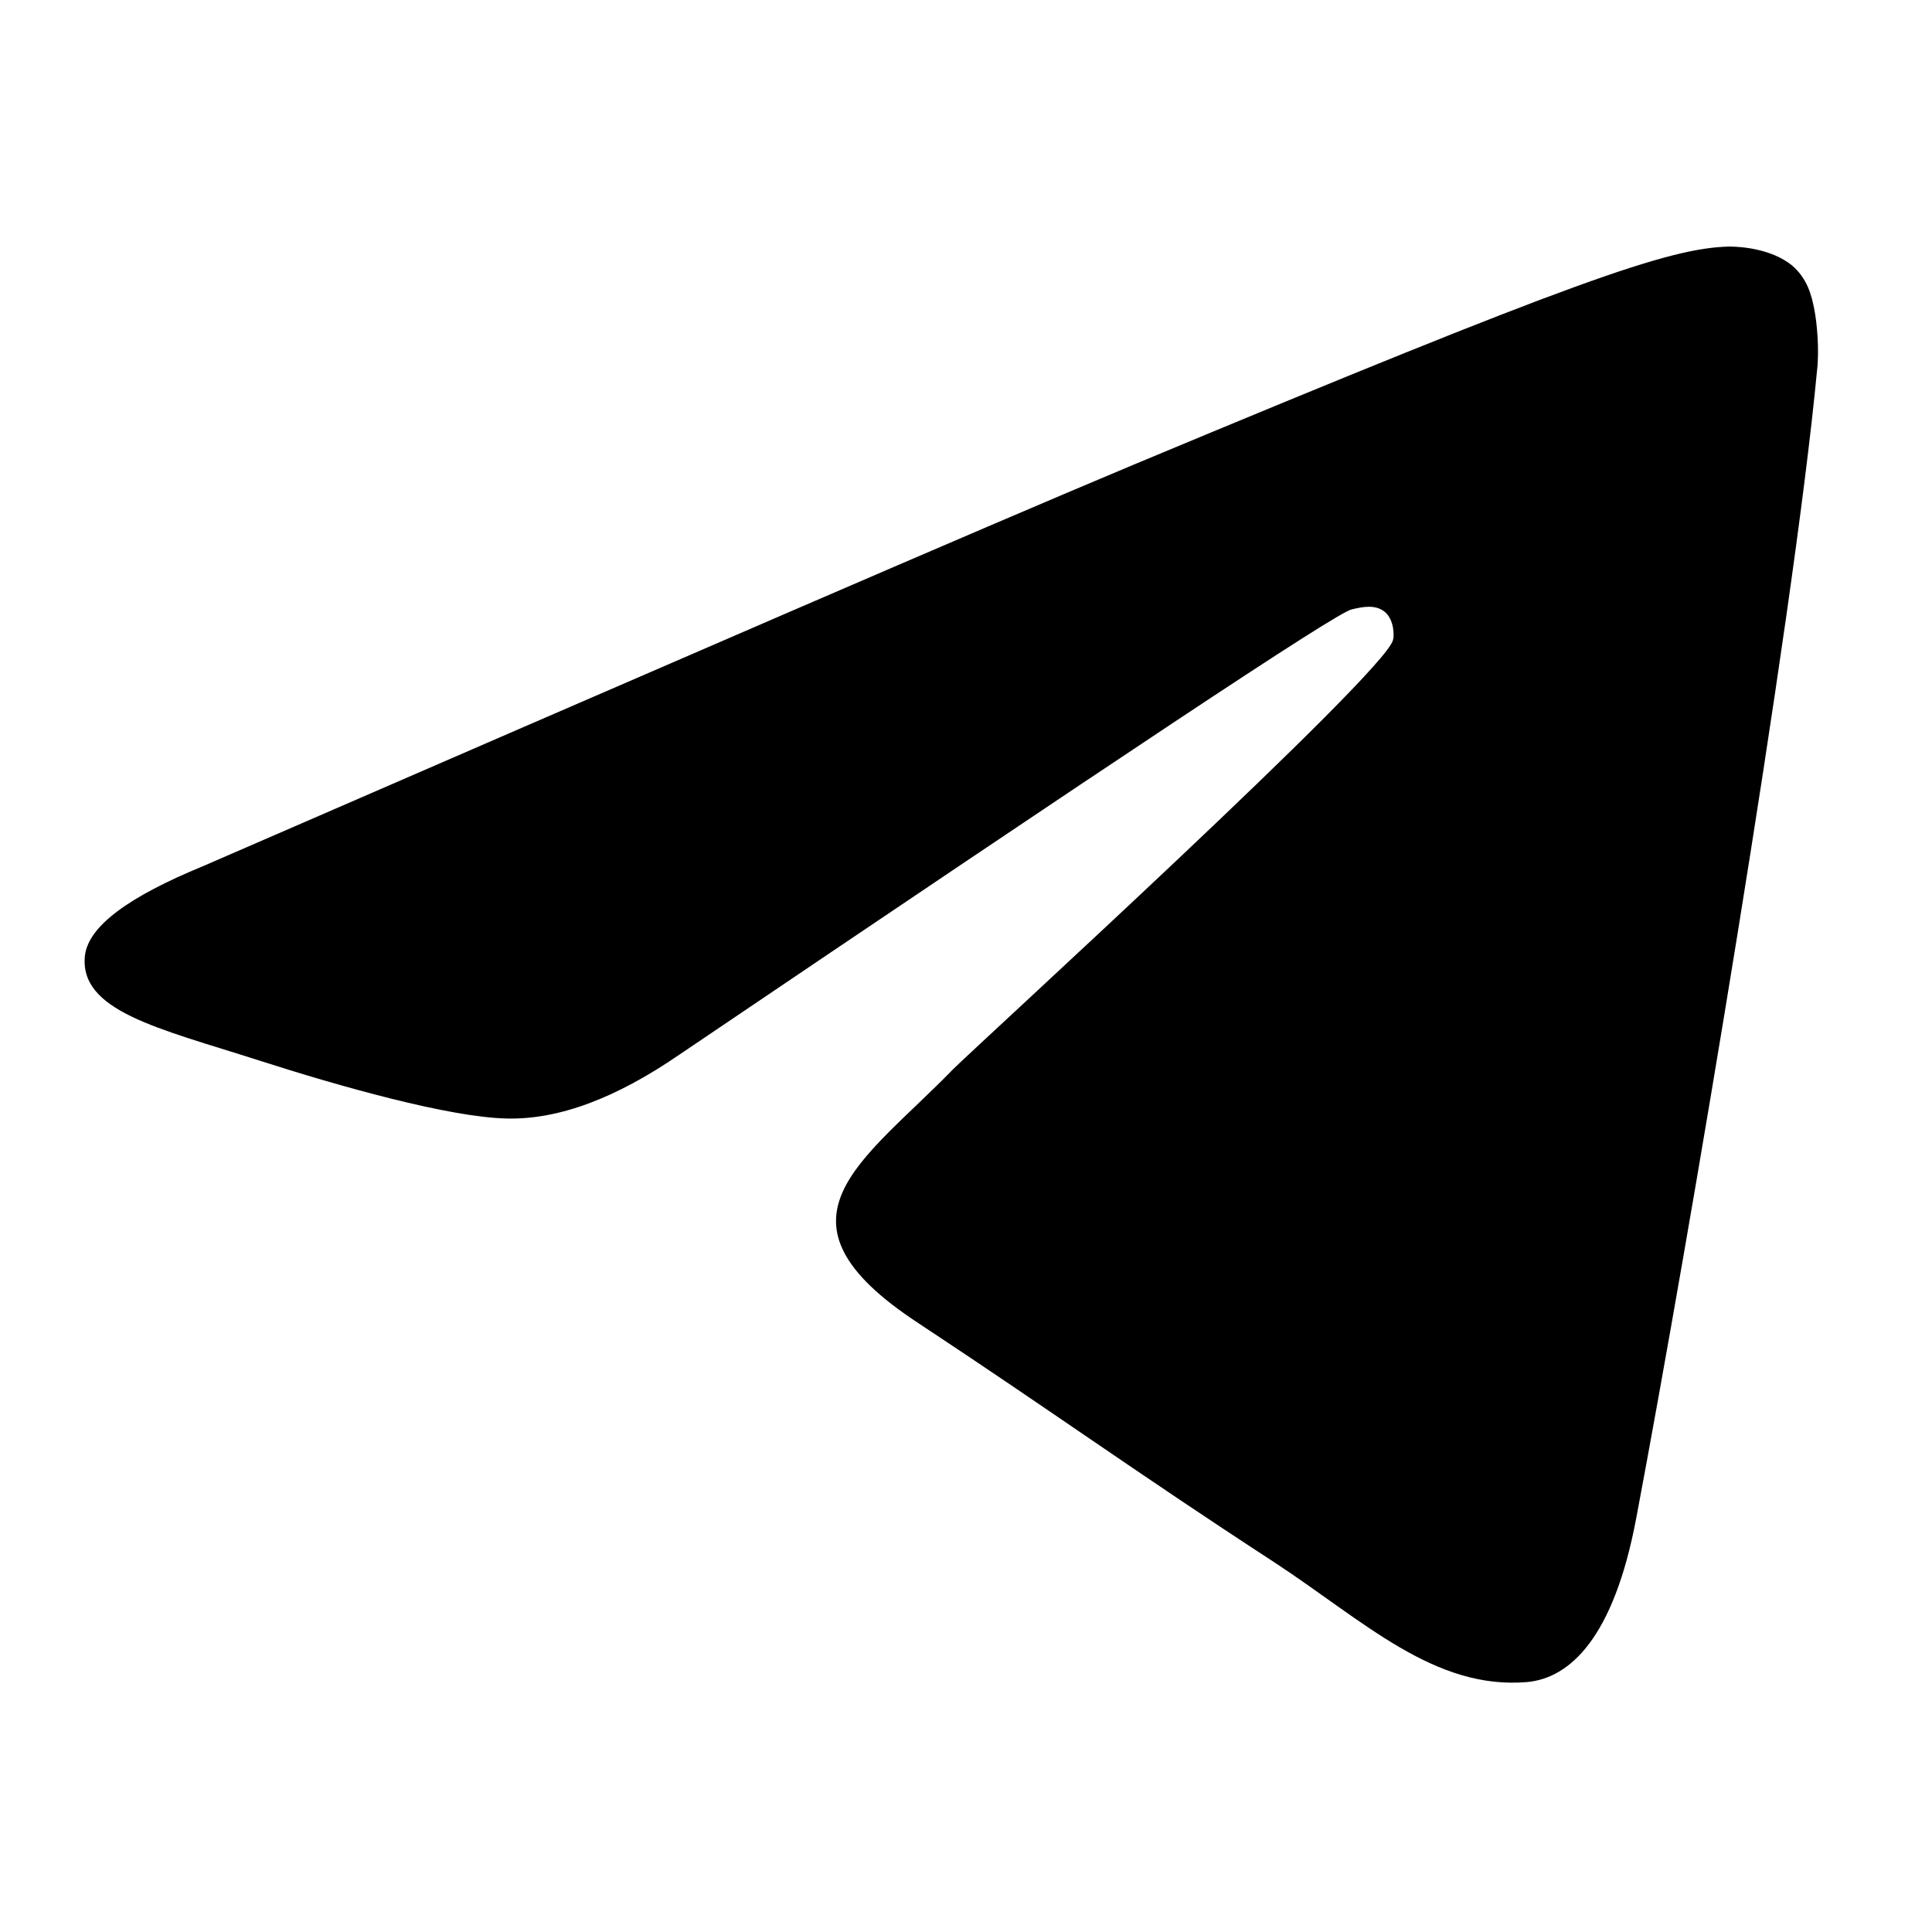 <svg width="16" height="16" viewBox="0 0 16 16" fill="none" xmlns="http://www.w3.org/2000/svg" class="octicon octicon-link">
    <path d="M1.684 7.172C5.537 5.499 8.101 4.387 9.389 3.848C13.055 2.318 13.825 2.053 14.321 2.042C14.431 2.042 14.673 2.064 14.838 2.196C14.97 2.307 15.003 2.45 15.025 2.56C15.047 2.67 15.069 2.901 15.047 3.077C14.849 5.168 13.99 10.243 13.55 12.576C13.363 13.567 13 13.897 12.648 13.93C11.877 13.996 11.294 13.424 10.556 12.94C9.389 12.18 8.74 11.707 7.606 10.958C6.296 10.1 7.144 9.626 7.892 8.856C8.09 8.658 11.47 5.576 11.536 5.301C11.547 5.268 11.547 5.135 11.47 5.069C11.393 5.003 11.283 5.025 11.194 5.047C11.073 5.069 9.224 6.302 5.625 8.735C5.096 9.098 4.623 9.274 4.194 9.263C3.72 9.252 2.818 8.999 2.135 8.779C1.31 8.515 0.649 8.372 0.704 7.909C0.737 7.667 1.068 7.425 1.684 7.172Z" fill="currentColor"/>
</svg>
